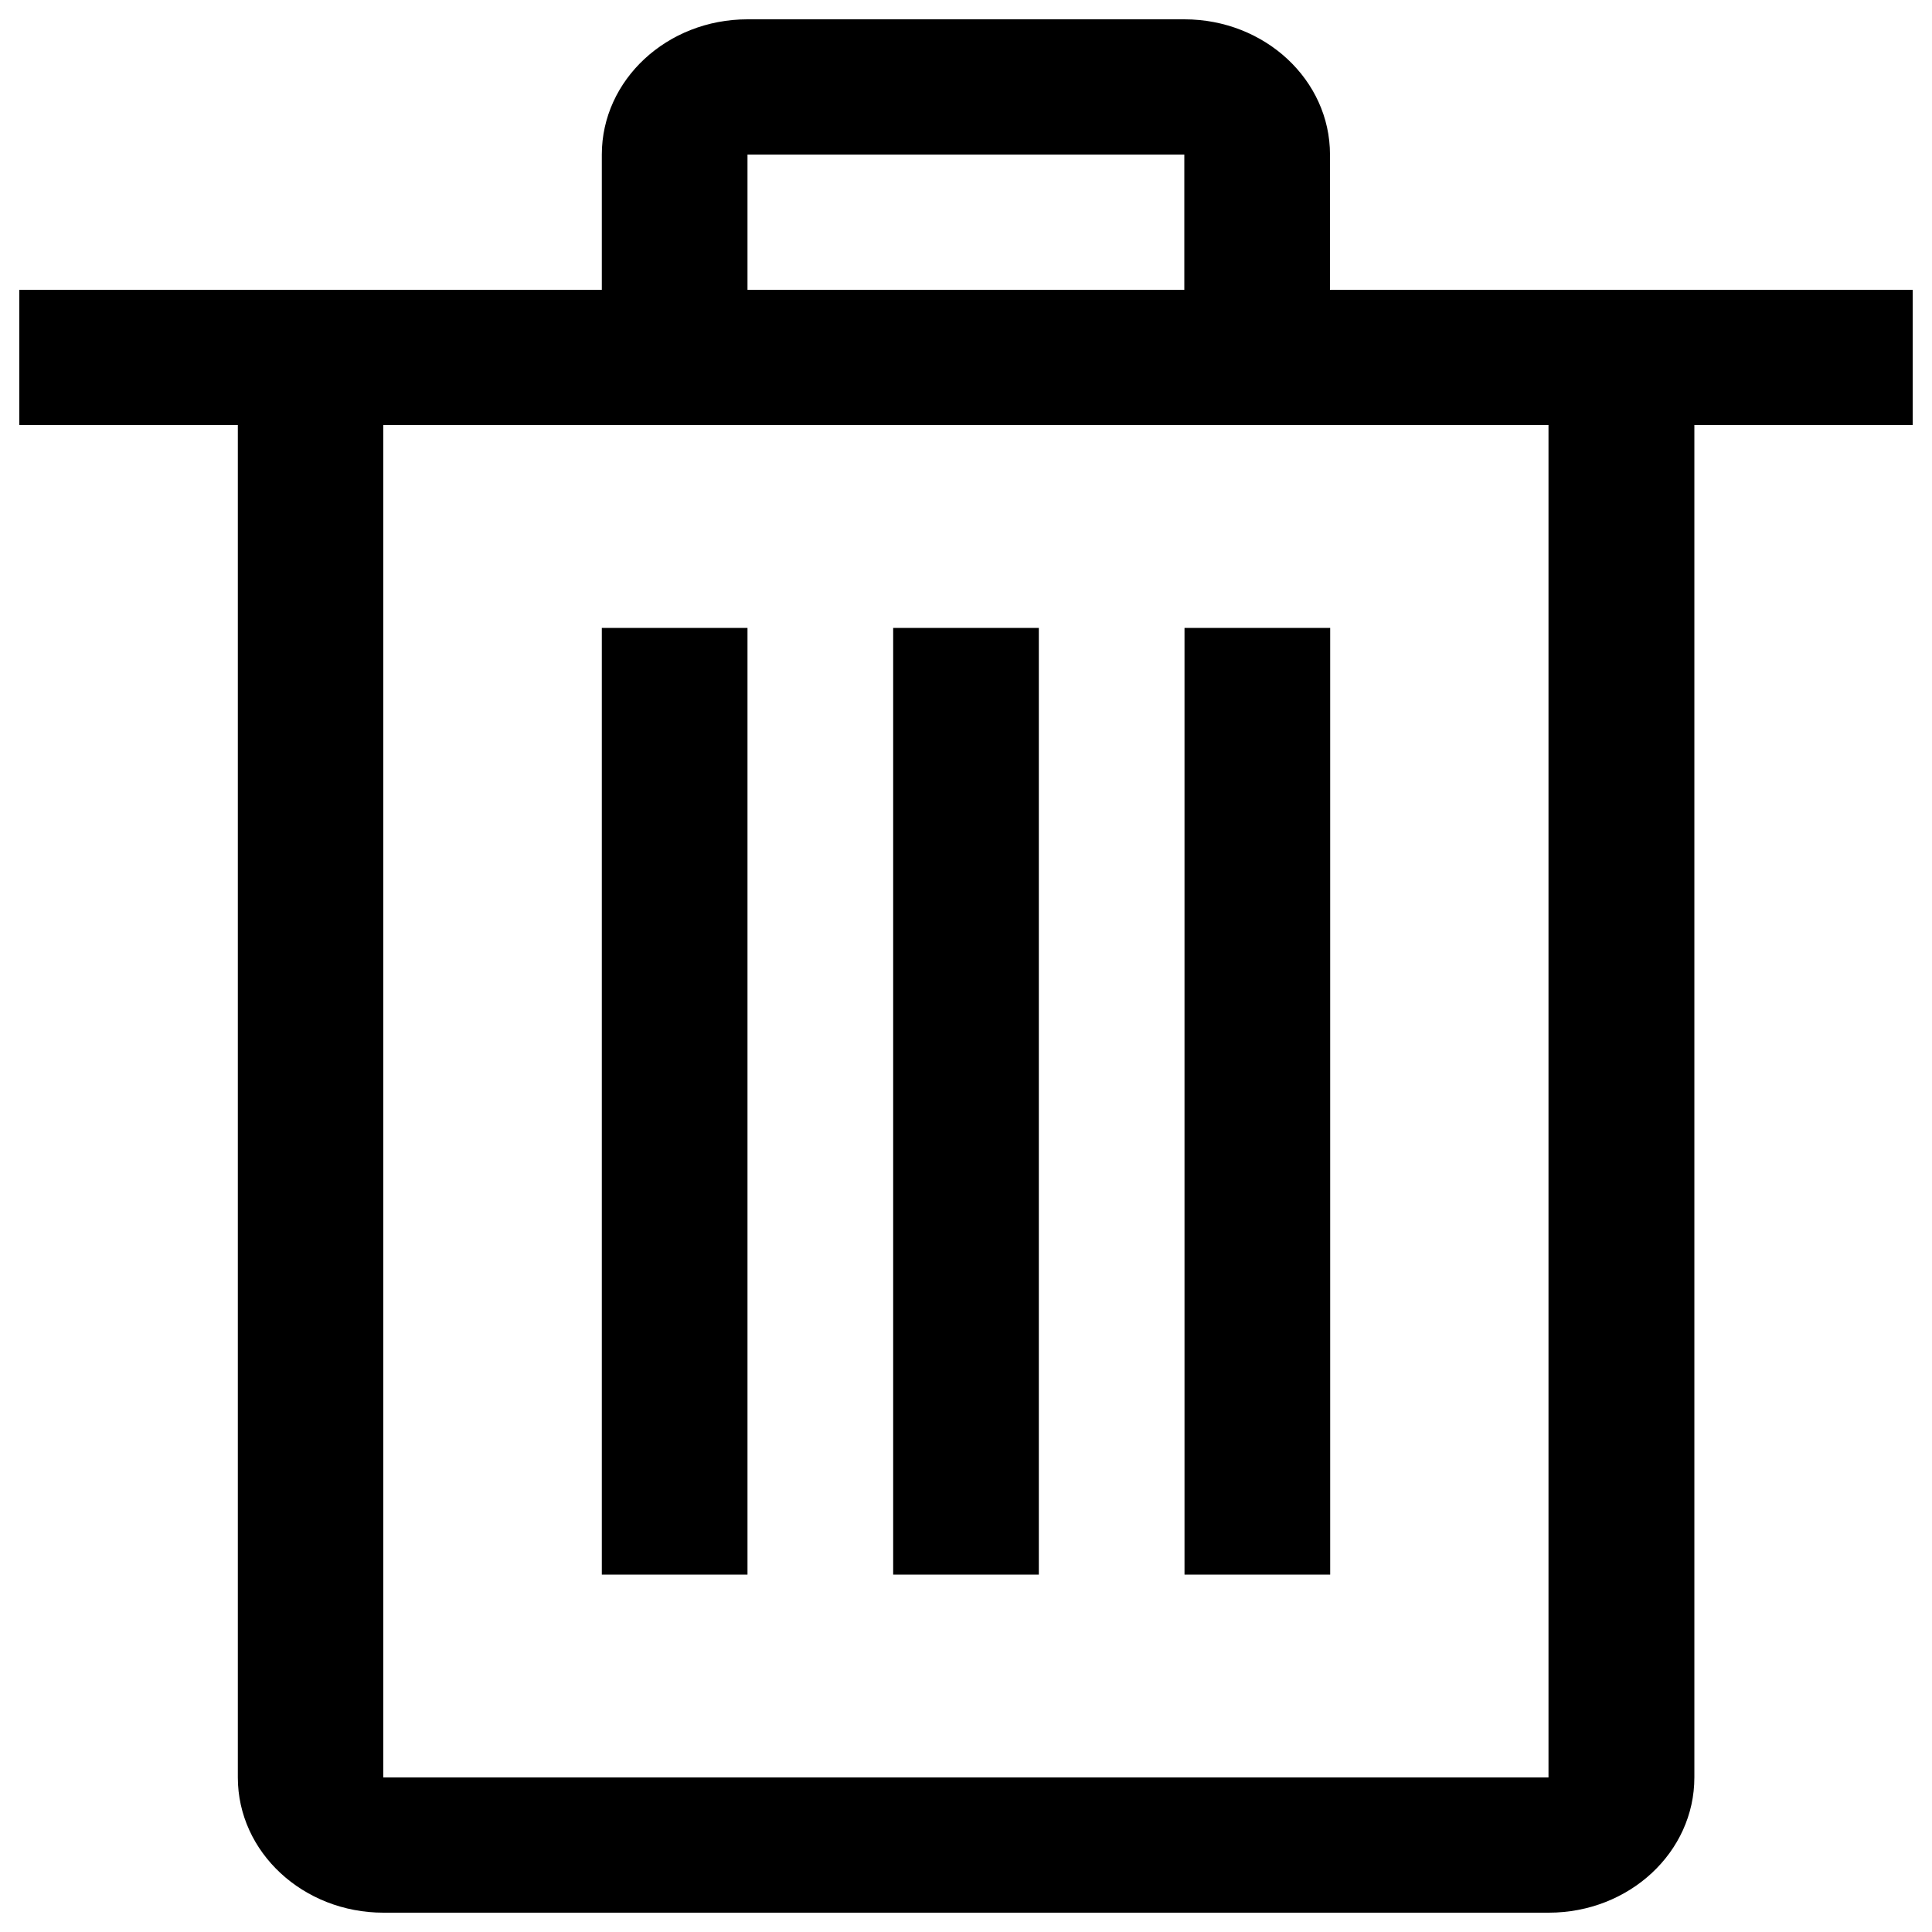 <?xml version="1.0" encoding="utf-8"?>
<!-- Svg Vector Icons : http://www.onlinewebfonts.com/icon -->
<!DOCTYPE svg PUBLIC "-//W3C//DTD SVG 1.1//EN" "http://www.w3.org/Graphics/SVG/1.1/DTD/svg11.dtd">
<svg version="1.1" xmlns="http://www.w3.org/2000/svg" xmlns:xlink="http://www.w3.org/1999/xlink" x="0px" y="0px" viewBox="0 0 1000 1000" enable-background="new 0 0 1000 1000" xml:space="preserve">
<g><path d="M688.4,150V80c0-38.6-33.7-70-75.4-70H386.9c-41.7,0-75.4,31.4-75.4,70v70H10v70h113.1v700c0,38.7,33.8,70,75.4,70h603.1c41.7,0,75.4-31.3,75.4-70V220H990v-70H688.4L688.4,150z M386.9,80h226.1v70H386.9V80L386.9,80z M801.5,920H198.4V220h603.1V920L801.5,920z M311.5,325h75.4v490h-75.4V325L311.5,325z M462.3,325h75.4v490h-75.4V325L462.3,325z M613.1,325h75.4v490h-75.4V325L613.1,325z"/></g>
</svg>